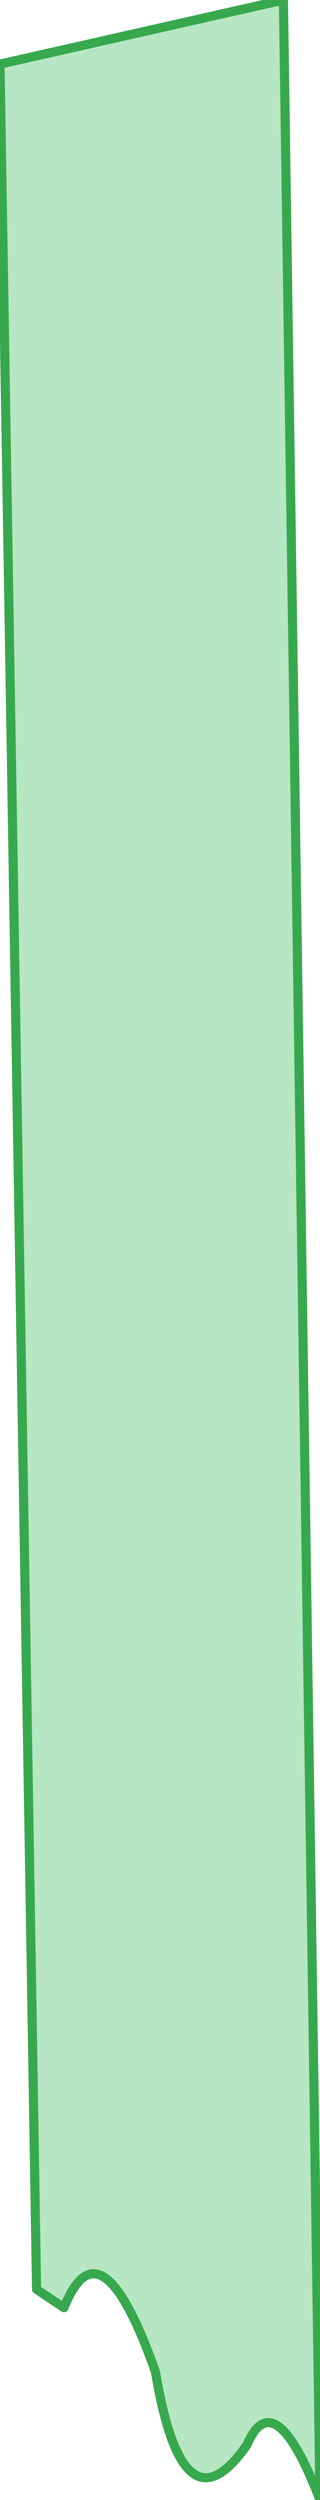 <?xml version="1.0" encoding="UTF-8" standalone="no"?>
<svg xmlns:xlink="http://www.w3.org/1999/xlink" height="13.65px" width="1.75px" xmlns="http://www.w3.org/2000/svg">
  <g transform="matrix(1.0, 0.0, 0.0, 1.0, 6.0, 3.2)">
    <path d="M-4.45 -3.2 L-4.25 10.45 Q-4.5 9.8 -4.65 10.15 -5.0 10.65 -5.15 9.75 -5.45 8.9 -5.65 9.4 L-5.8 9.3 -6.0 -2.85 -4.45 -3.2" fill="#b6e7c2" fill-rule="evenodd" stroke="none"/>
    <path d="M-4.45 -3.2 L-4.25 10.45 Q-4.5 9.8 -4.65 10.15 -5.0 10.65 -5.15 9.75 -5.45 8.9 -5.65 9.4 L-5.8 9.3 -6.0 -2.85 -4.45 -3.2 Z" fill="none" stroke="#37a84e" stroke-linecap="round" stroke-linejoin="round" stroke-width="0.05"/>
  </g>
</svg>
